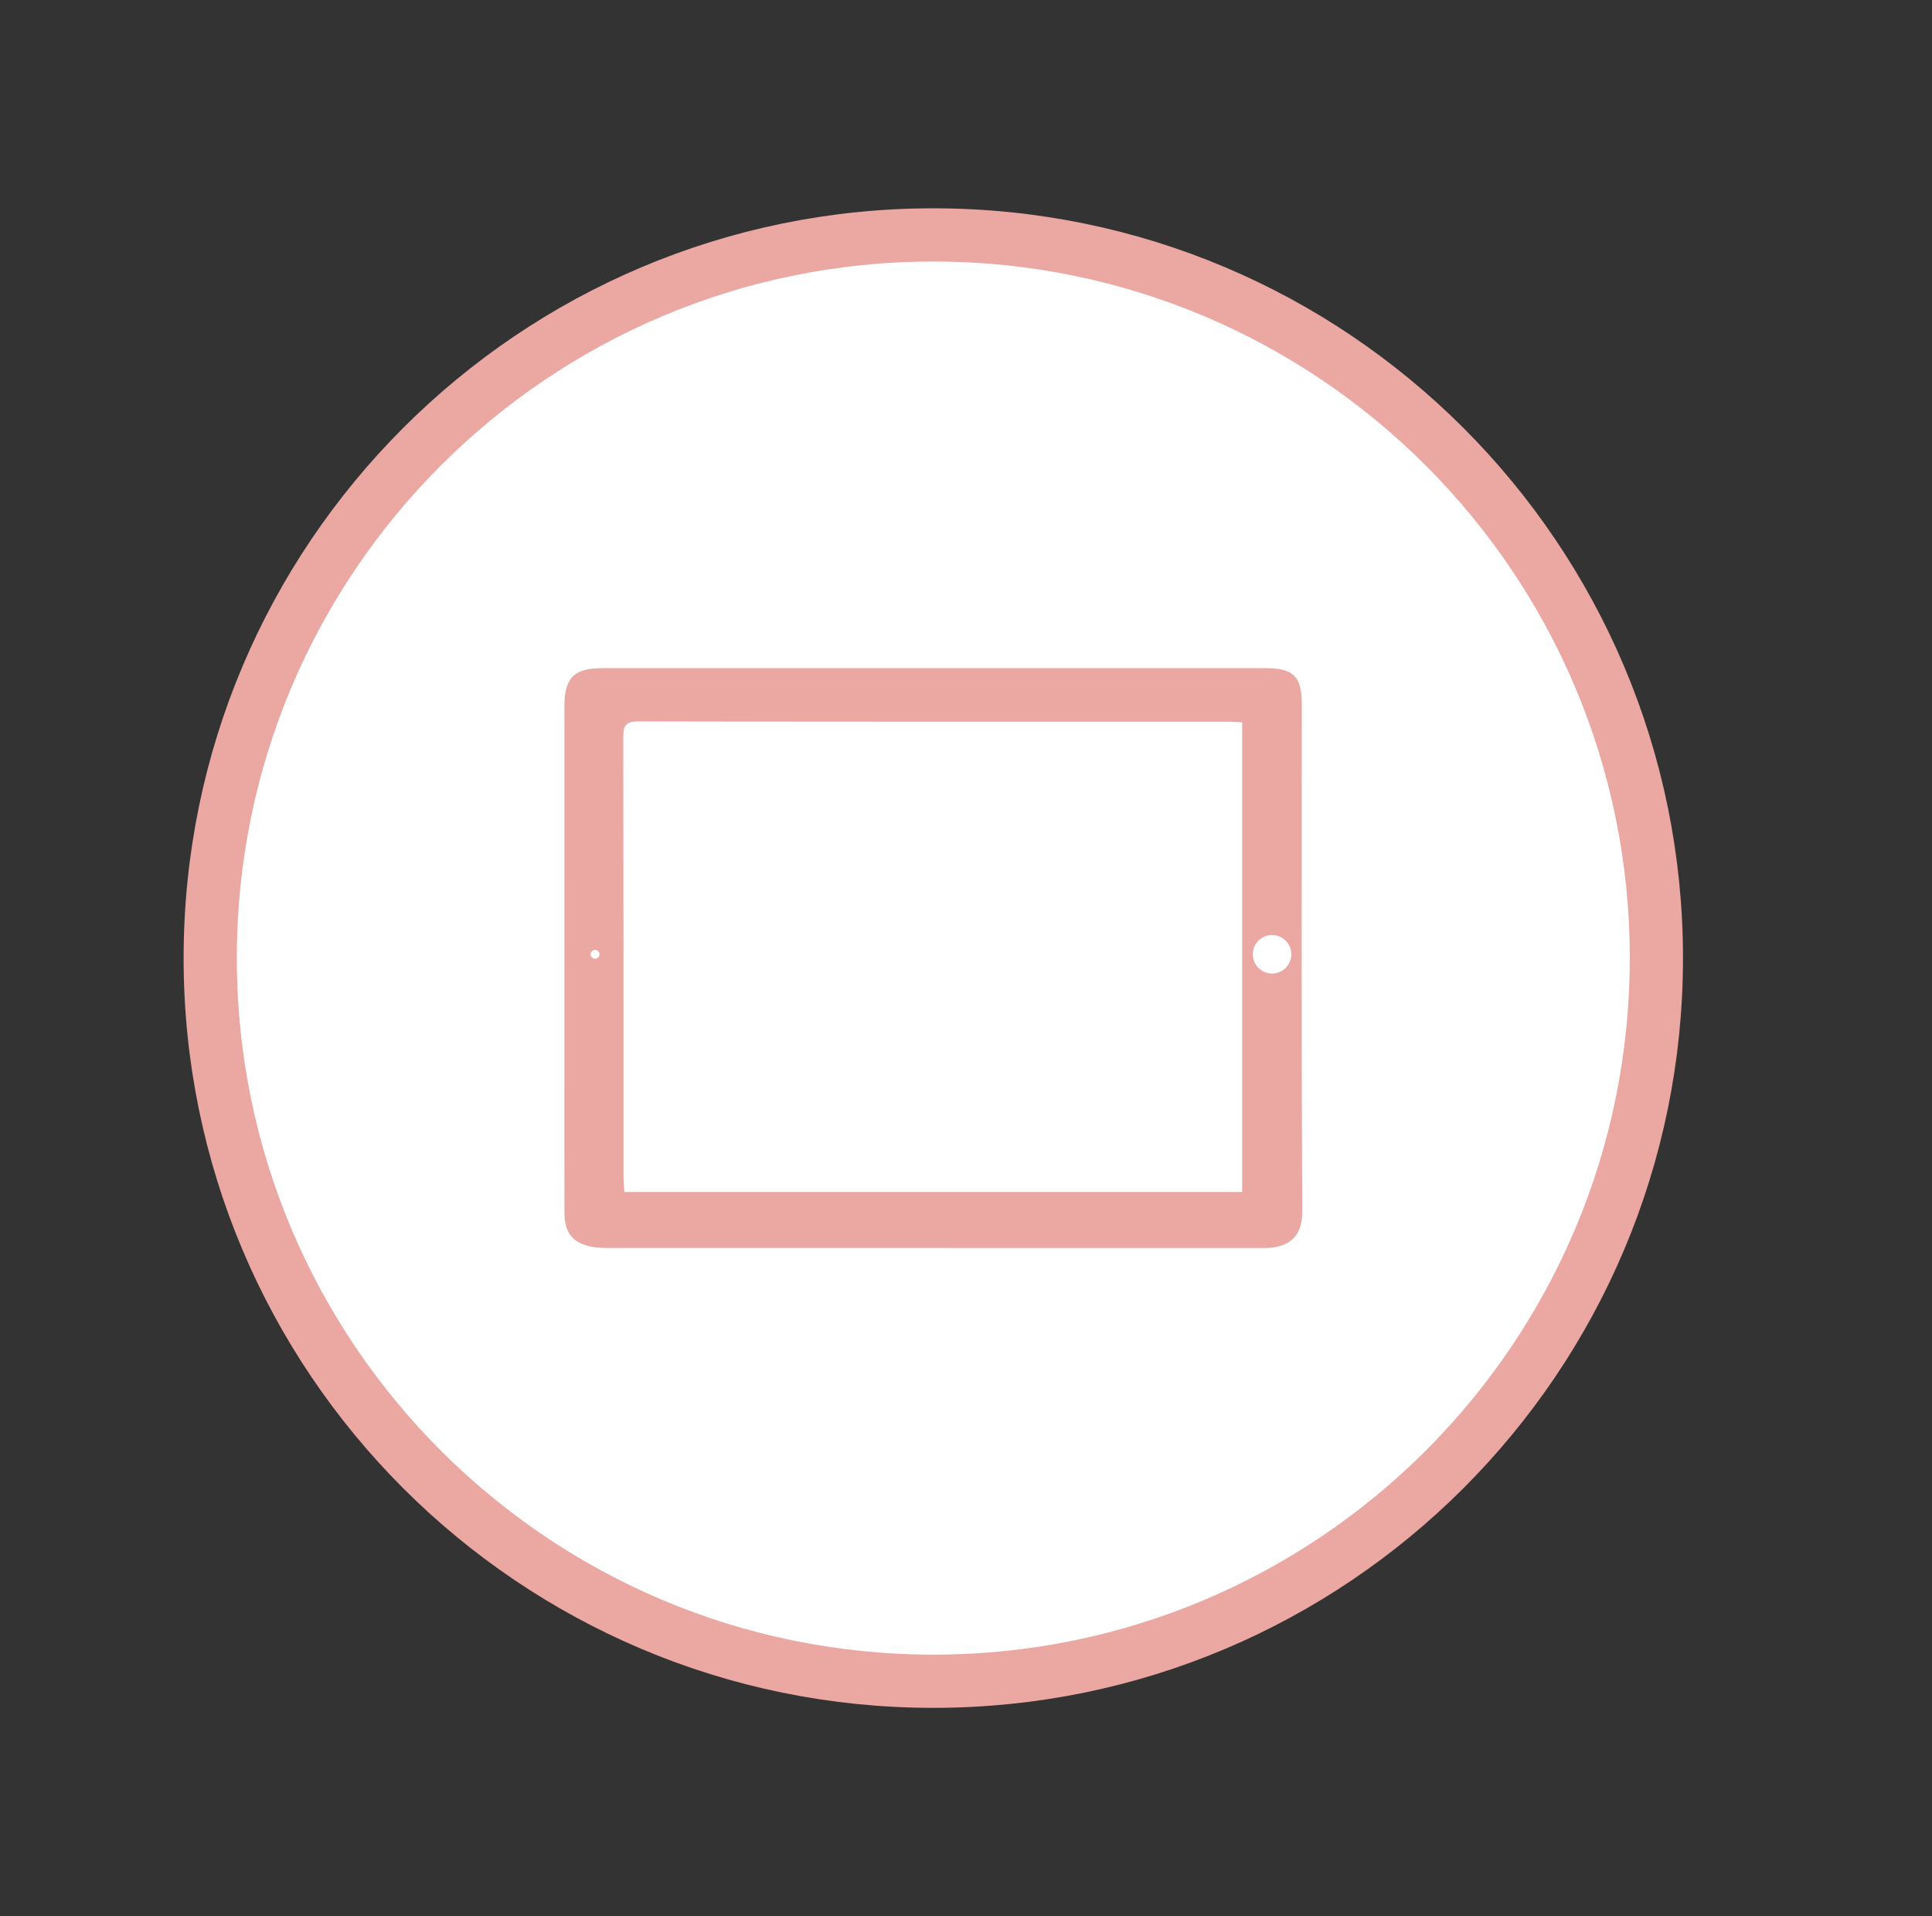<?xml version="1.0" encoding="utf-8"?>
<!-- Generator: Adobe Illustrator 17.0.0, SVG Export Plug-In . SVG Version: 6.00 Build 0)  -->
<!DOCTYPE svg PUBLIC "-//W3C//DTD SVG 1.1//EN" "http://www.w3.org/Graphics/SVG/1.1/DTD/svg11.dtd">
<svg version="1.1" xmlns="http://www.w3.org/2000/svg" xmlns:xlink="http://www.w3.org/1999/xlink" x="0px" y="0px"
	 width="363.017px" height="360px" viewBox="0 0 363.017 360" enable-background="new 0 0 363.017 360" xml:space="preserve">
<rect x="0" y="0" width="363.017" height="360" fill="#333333" stroke="none"/>
<g id="Layer_2">
</g>
<g id="Layer_1">
	<path fill="#FFFFFF" stroke="#EBA7A1" stroke-width="10" stroke-miterlimit="10" d="M311.229,179.999
		c0,75.037-60.829,135.865-135.865,135.865c-75.037,0-135.865-60.829-135.865-135.865c0-75.035,60.828-135.864,135.865-135.864
		C250.401,44.135,311.229,104.965,311.229,179.999"/>
	<path fill="#EBA7A1" d="M175.499,125.528c20.774,0,41.548-0.004,62.322,0.002c5.224,0.002,6.781,1.564,6.781,6.752
		c0.001,31.81-0.078,63.621,0.081,95.43c0.025,4.983-2.955,6.603-6.544,6.75c-0.556,0.023-1.113,0.007-1.669,0.007
		c-40.621,0-81.241,0.001-121.862-0.007c-1.016,0-2.045-0.013-3.044-0.169c-3.791-0.591-5.491-2.539-5.503-6.403
		c-0.03-9.738-0.01-19.476-0.01-29.213c0-21.98-0.002-43.959,0.001-65.939c0.001-5.386,1.793-7.205,7.125-7.207
		C133.951,125.524,154.725,125.528,175.499,125.528z M233.399,135.718c-0.955-0.053-1.592-0.12-2.23-0.12
		c-37.092-0.005-74.183,0.022-111.274-0.063c-2.576-0.006-2.786,1.073-2.783,3.142c0.049,27.448,0.031,54.895,0.04,82.343
		c0,0.978,0.113,1.957,0.173,2.926c38.869,0,77.402,0,116.074,0C233.399,194.506,233.399,165.246,233.399,135.718z M235.664,179.685
		c1.547,1.253,2.571,2.672,3.304,2.535c1.041-0.195,1.868-1.534,2.786-2.385c-0.841-0.835-1.602-2.205-2.546-2.345
		C238.362,177.365,237.316,178.595,235.664,179.685z"/>
	<circle fill="#FFFFFF" cx="239.014" cy="179.288" r="3.618"/>
	<circle fill="#FFFFFF" cx="111.81" cy="179.288" r="0.835"/>
</g>
</svg>
